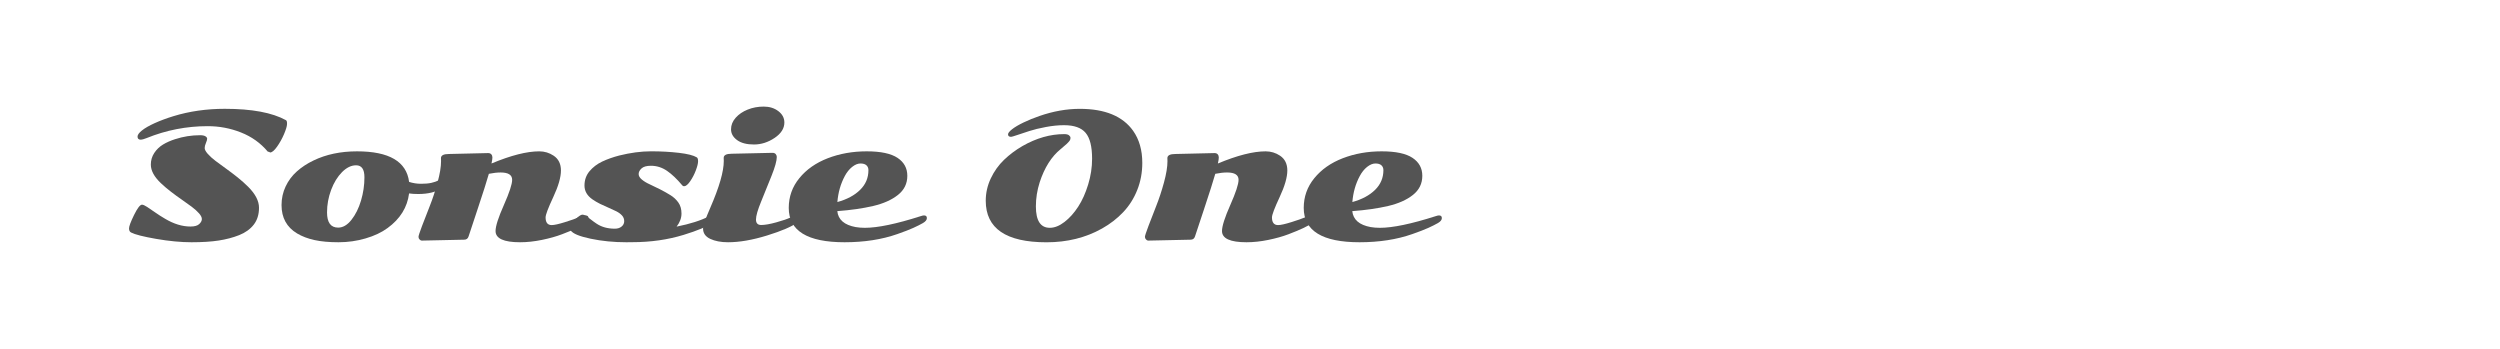 <?xml version="1.0" encoding="utf-8"?>
<!-- Generator: Adobe Illustrator 16.0.0, SVG Export Plug-In . SVG Version: 6.00 Build 0)  -->
<!DOCTYPE svg PUBLIC "-//W3C//DTD SVG 1.1//EN" "http://www.w3.org/Graphics/SVG/1.1/DTD/svg11.dtd">
<svg version="1.1" id="图层_1" xmlns="http://www.w3.org/2000/svg" xmlns:xlink="http://www.w3.org/1999/xlink" x="0px" y="0px"
	 width="258px" height="36px" viewBox="0 0 258 36" enable-background="new 0 0 258 36" xml:space="preserve">
<g>
	<path fill="#545454" d="M13.529,23.995c-0.142-0.068-0.213-0.211-0.213-0.426c0-0.217,0.174-0.679,0.52-1.386
		c0.347-0.706,0.62-1.06,0.819-1.06c0.112,0,0.289,0.077,0.527,0.232c0.239,0.157,0.517,0.346,0.833,0.567
		c0.315,0.222,0.657,0.44,1.026,0.656c0.897,0.534,1.77,0.8,2.616,0.8c0.42,0,0.721-0.083,0.903-0.255
		c0.181-0.169,0.272-0.342,0.272-0.515c0-0.174-0.097-0.369-0.29-0.588s-0.445-0.446-0.754-0.68
		c-0.31-0.232-0.652-0.478-1.027-0.736c-0.375-0.258-0.75-0.532-1.125-0.822c-0.375-0.287-0.715-0.578-1.022-0.868
		c-0.698-0.659-1.048-1.301-1.048-1.926c0-0.443,0.119-0.843,0.354-1.201c0.236-0.358,0.537-0.647,0.903-0.87
		c0.368-0.221,0.783-0.405,1.249-0.553c0.835-0.272,1.695-0.409,2.581-0.409c0.244,0,0.427,0.037,0.545,0.111
		c0.121,0.072,0.18,0.158,0.18,0.255s-0.043,0.242-0.127,0.439c-0.086,0.195-0.128,0.37-0.128,0.523c0,0.152,0.103,0.35,0.311,0.588
		s0.476,0.482,0.805,0.732c0.33,0.25,0.694,0.517,1.092,0.801c0.397,0.285,0.794,0.586,1.191,0.902
		c0.398,0.319,0.763,0.643,1.092,0.972c0.744,0.746,1.116,1.465,1.116,2.16c0,0.696-0.18,1.278-0.541,1.744
		c-0.36,0.466-0.862,0.825-1.504,1.083c-0.642,0.254-1.347,0.439-2.113,0.558C21.804,24.941,20.869,25,19.767,25
		s-2.316-0.116-3.643-0.346S13.932,24.204,13.529,23.995z M27.64,15.653c-0.743-0.887-1.665-1.547-2.765-1.981
		c-1.099-0.436-2.245-0.652-3.438-0.652c-2.188,0-4.294,0.411-6.323,1.236c-0.273,0.106-0.466,0.161-0.58,0.161
		c-0.228,0-0.34-0.108-0.34-0.323c0-0.176,0.151-0.387,0.455-0.631c0.305-0.244,0.742-0.496,1.313-0.754
		c0.572-0.259,1.217-0.499,1.939-0.721c1.647-0.505,3.414-0.759,5.299-0.759c2.789,0,4.895,0.393,6.316,1.176
		c0.078,0.046,0.114,0.181,0.105,0.406c-0.008,0.224-0.112,0.569-0.31,1.035c-0.199,0.466-0.439,0.896-0.721,1.295
		c-0.282,0.396-0.521,0.596-0.721,0.596C27.819,15.682,27.743,15.653,27.64,15.653z"/>
	<path fill="#545454" d="M30.657,24.089c-1.068-0.642-1.602-1.617-1.602-2.924c0-0.683,0.14-1.322,0.421-1.921
		c0.282-0.599,0.668-1.117,1.16-1.554c0.491-0.438,1.063-0.814,1.717-1.127c1.306-0.631,2.803-0.945,4.491-0.945
		c3.316,0,5.108,1.051,5.375,3.154c0.398,0.13,0.809,0.193,1.231,0.193s0.776-0.029,1.061-0.093c0.283-0.062,0.552-0.155,0.805-0.28
		c0.253-0.125,0.434-0.188,0.542-0.188c0.215,0,0.323,0.106,0.323,0.315c0,0.21-0.167,0.429-0.503,0.655
		c-0.632,0.434-1.466,0.648-2.505,0.648c-0.393,0-0.711-0.021-0.955-0.061c-0.181,1.434-0.919,2.624-2.216,3.571
		c-0.619,0.454-1.378,0.813-2.278,1.074C36.824,24.87,35.893,25,34.93,25c-0.963,0-1.788-0.075-2.475-0.226
		C31.767,24.624,31.168,24.395,30.657,24.089z M33.75,21.916c0,1.052,0.383,1.574,1.15,1.574c0.488,0,0.944-0.266,1.367-0.8
		s0.753-1.196,0.989-1.985c0.235-0.789,0.354-1.594,0.354-2.415c0-0.82-0.287-1.231-0.861-1.231c-0.499,0-0.984,0.235-1.453,0.706
		c-0.468,0.474-0.843,1.085-1.125,1.838C33.891,20.355,33.75,21.124,33.75,21.916z"/>
	<path fill="#545454" d="M60.42,22.231c0.21,0,0.315,0.096,0.315,0.293s-0.103,0.368-0.311,0.515
		c-0.208,0.149-0.513,0.317-0.916,0.508c-0.403,0.189-0.905,0.399-1.504,0.626c-0.599,0.229-1.292,0.423-2.079,0.585
		S54.387,25,53.672,25c-1.687,0-2.531-0.387-2.531-1.158c0-0.501,0.286-1.394,0.857-2.68c0.57-1.287,0.856-2.156,0.856-2.604
		c0-0.505-0.396-0.758-1.185-0.758c-0.358,0-0.764,0.045-1.219,0.137c-0.215,0.761-0.601,1.971-1.155,3.629
		c-0.553,1.659-0.865,2.603-0.937,2.829c-0.071,0.229-0.222,0.341-0.456,0.341l-4.388,0.094c-0.063,0-0.132-0.039-0.21-0.114
		c-0.077-0.077-0.115-0.169-0.115-0.272c0-0.105,0.12-0.478,0.362-1.117c0.243-0.639,0.51-1.326,0.801-2.063
		c0.292-0.734,0.56-1.546,0.801-2.428c0.241-0.883,0.363-1.615,0.363-2.195l-0.009-0.322c0-0.283,0.276-0.427,0.826-0.427
		l4.039-0.094c0.149,0,0.259,0.045,0.334,0.132c0.074,0.089,0.11,0.196,0.11,0.325c0,0.126-0.031,0.333-0.094,0.618
		c2-0.836,3.642-1.254,4.926-1.254c0.546,0,1.042,0.15,1.491,0.451c0.499,0.336,0.75,0.844,0.75,1.525
		c0,0.699-0.265,1.615-0.793,2.744c-0.528,1.13-0.792,1.829-0.792,2.098c0,0.527,0.209,0.792,0.63,0.792
		c0.267,0,0.724-0.102,1.368-0.303c0.646-0.202,1.121-0.368,1.432-0.5C60.044,22.297,60.272,22.231,60.42,22.231z"/>
	<path fill="#545454" d="M65.268,24.993C65.126,24.996,64.917,25,64.639,25c-1.307,0-2.538-0.122-3.694-0.366
		s-1.838-0.529-2.049-0.853c-0.068-0.101-0.102-0.229-0.102-0.384c0-0.153,0.181-0.399,0.545-0.736s0.613-0.508,0.75-0.508
		c0.136,0,0.277,0.051,0.422,0.148c0.144,0.101,0.306,0.221,0.48,0.364c0.177,0.141,0.373,0.283,0.589,0.426
		c0.517,0.341,1.139,0.51,1.866,0.51c0.29,0,0.524-0.072,0.703-0.222c0.179-0.146,0.269-0.332,0.269-0.558
		c0-0.223-0.076-0.418-0.226-0.583s-0.346-0.309-0.588-0.432c-0.242-0.122-0.507-0.244-0.796-0.366
		c-0.29-0.122-0.581-0.255-0.875-0.399c-0.292-0.146-0.561-0.302-0.805-0.474c-0.54-0.38-0.809-0.853-0.809-1.418
		s0.171-1.056,0.514-1.472c0.345-0.412,0.777-0.745,1.3-0.996c0.523-0.248,1.113-0.459,1.773-0.631
		c1.158-0.288,2.253-0.434,3.284-0.434c1.032,0,1.992,0.053,2.881,0.158c0.889,0.105,1.5,0.26,1.835,0.465
		c0.091,0.051,0.136,0.186,0.136,0.404s-0.076,0.53-0.23,0.938c-0.153,0.406-0.347,0.779-0.583,1.124
		c-0.235,0.343-0.447,0.517-0.634,0.517c-0.074,0-0.137-0.031-0.188-0.096c-0.54-0.646-1.064-1.146-1.571-1.494
		c-0.51-0.35-1.062-0.524-1.659-0.524c-0.453,0-0.779,0.093-0.974,0.277c-0.196,0.183-0.294,0.376-0.294,0.575
		c0,0.198,0.109,0.388,0.328,0.57s0.491,0.348,0.817,0.494c0.327,0.147,0.682,0.32,1.065,0.516c0.383,0.197,0.738,0.394,1.065,0.598
		c0.327,0.201,0.599,0.452,0.818,0.757s0.328,0.688,0.328,1.146c0,0.462-0.168,0.91-0.503,1.348c1.409-0.284,2.511-0.635,3.306-1.05
		c0.137-0.073,0.253-0.109,0.35-0.109c0.216,0,0.323,0.107,0.323,0.323c0,0.183-0.11,0.347-0.333,0.497
		c-0.222,0.15-0.587,0.333-1.098,0.547c-0.512,0.213-1.12,0.426-1.824,0.643C68.911,24.741,67.149,24.993,65.268,24.993z"/>
	<path fill="#545454" d="M78.553,23.219c0.387,0,0.911-0.092,1.572-0.276s1.144-0.35,1.444-0.494
		c0.301-0.146,0.512-0.217,0.631-0.217c0.238,0,0.357,0.119,0.357,0.356c0,0.108-0.088,0.231-0.264,0.368
		c-0.579,0.431-1.622,0.879-3.128,1.345C77.661,24.767,76.317,25,75.136,25c-0.732,0-1.346-0.116-1.84-0.349
		s-0.741-0.588-0.741-1.066c0-0.288,0.247-0.998,0.741-2.131c0.932-2.14,1.398-3.753,1.398-4.839l-0.009-0.323
		c0-0.284,0.276-0.427,0.826-0.427l4.209-0.093c0.148,0,0.259,0.044,0.334,0.131c0.073,0.089,0.11,0.188,0.11,0.295
		c0,0.391-0.179,1.038-0.538,1.938c-0.357,0.899-0.715,1.784-1.073,2.654c-0.357,0.867-0.536,1.491-0.536,1.864
		C78.017,23.031,78.195,23.219,78.553,23.219z M80.947,12.645c0,0.607-0.337,1.138-1.009,1.589c-0.673,0.451-1.383,0.678-2.13,0.678
		s-1.328-0.152-1.742-0.456s-0.623-0.674-0.623-1.111s0.16-0.835,0.479-1.193c0.318-0.357,0.729-0.639,1.239-0.843
		C77.668,11.103,78.222,11,78.817,11c0.597,0,1.101,0.157,1.512,0.473C80.741,11.787,80.947,12.18,80.947,12.645z"/>
	<path fill="#545454" d="M95.356,22.231c0.199,0,0.298,0.093,0.298,0.275c0,0.186-0.135,0.354-0.404,0.512
		c-0.271,0.156-0.604,0.323-1.001,0.503c-0.398,0.179-0.946,0.392-1.645,0.636C90.997,24.72,89.181,25,87.159,25
		c-3.84,0-5.76-1.183-5.76-3.546c0-1.151,0.364-2.176,1.095-3.07c0.729-0.896,1.708-1.58,2.935-2.055
		c1.228-0.473,2.565-0.711,4.013-0.711c1.449,0,2.51,0.225,3.184,0.674c0.672,0.448,1.01,1.064,1.01,1.85
		c0,0.807-0.322,1.465-0.969,1.976c-0.644,0.512-1.5,0.893-2.568,1.143c-1.073,0.249-2.303,0.425-3.689,0.528
		c0.091,0.881,0.721,1.428,1.892,1.645c0.301,0.051,0.62,0.076,0.955,0.076c1.329,0,3.247-0.401,5.751-1.201
		C95.161,22.257,95.277,22.231,95.356,22.231z M86.418,20.851c0.989-0.273,1.771-0.69,2.343-1.254
		c0.574-0.562,0.861-1.24,0.861-2.036c0-0.21-0.068-0.377-0.205-0.502s-0.342-0.187-0.617-0.187s-0.563,0.118-0.861,0.355
		c-0.297,0.24-0.549,0.552-0.754,0.938C86.754,18.966,86.498,19.862,86.418,20.851z"/>
	<path fill="#545454" d="M109.45,15.396c-0.943,0.768-1.661,1.907-2.155,3.418c-0.262,0.819-0.392,1.647-0.392,2.488
		c0,1.472,0.479,2.207,1.438,2.207c0.489,0,0.995-0.201,1.517-0.605c0.523-0.402,0.993-0.928,1.411-1.573
		c0.418-0.644,0.761-1.409,1.031-2.295s0.404-1.771,0.404-2.658c0-1.251-0.222-2.14-0.665-2.666
		c-0.442-0.53-1.187-0.793-2.232-0.793c-0.579,0-1.204,0.061-1.874,0.187c-0.671,0.126-1.236,0.263-1.7,0.414
		c-0.463,0.15-0.879,0.288-1.248,0.413c-0.37,0.124-0.582,0.188-0.639,0.188c-0.21,0-0.316-0.086-0.316-0.256
		c0-0.136,0.142-0.313,0.422-0.532c0.281-0.219,0.672-0.45,1.172-0.69c0.5-0.241,1.054-0.469,1.662-0.677
		c1.414-0.489,2.798-0.734,4.149-0.734c2.596,0,4.432,0.757,5.504,2.267c0.63,0.892,0.946,1.995,0.946,3.308
		c0,0.994-0.172,1.928-0.521,2.799c-0.345,0.871-0.828,1.633-1.447,2.287s-1.345,1.217-2.181,1.687
		c-1.688,0.95-3.599,1.424-5.736,1.424c-4.18,0-6.271-1.429-6.271-4.286c0-0.802,0.173-1.569,0.52-2.306
		c0.347-0.734,0.802-1.374,1.368-1.917c0.565-0.542,1.201-1.018,1.905-1.426c1.431-0.818,2.868-1.229,4.311-1.229
		c0.229,0,0.392,0.041,0.49,0.124c0.1,0.082,0.149,0.166,0.149,0.252s-0.013,0.157-0.038,0.216c-0.025,0.062-0.075,0.131-0.149,0.21
		c-0.073,0.079-0.14,0.147-0.196,0.204C109.948,14.969,109.734,15.152,109.45,15.396z"/>
	<path fill="#545454" d="M135.389,22.231c0.211,0,0.314,0.096,0.314,0.293s-0.104,0.368-0.309,0.515
		c-0.209,0.149-0.516,0.317-0.918,0.508c-0.404,0.189-0.904,0.399-1.504,0.626c-0.6,0.229-1.293,0.423-2.08,0.585
		S129.354,25,128.64,25c-1.688,0-2.53-0.387-2.53-1.158c0-0.501,0.284-1.394,0.854-2.68c0.57-1.287,0.856-2.156,0.856-2.604
		c0-0.505-0.396-0.758-1.185-0.758c-0.357,0-0.764,0.045-1.218,0.137c-0.217,0.761-0.602,1.971-1.153,3.629
		c-0.555,1.659-0.868,2.603-0.939,2.829c-0.071,0.229-0.223,0.341-0.455,0.341l-4.388,0.094c-0.063,0-0.133-0.039-0.209-0.114
		c-0.077-0.077-0.116-0.169-0.116-0.272c0-0.105,0.121-0.478,0.363-1.117c0.241-0.639,0.509-1.326,0.8-2.063
		c0.293-0.734,0.56-1.546,0.802-2.428c0.24-0.883,0.361-1.615,0.361-2.195l-0.008-0.322c0-0.283,0.275-0.427,0.826-0.427
		l4.039-0.094c0.147,0,0.259,0.045,0.331,0.132c0.075,0.089,0.109,0.196,0.109,0.325c0,0.126-0.028,0.333-0.093,0.618
		c2-0.836,3.643-1.254,4.925-1.254c0.545,0,1.043,0.15,1.492,0.451c0.498,0.336,0.75,0.844,0.75,1.525
		c0,0.699-0.266,1.615-0.793,2.744c-0.527,1.13-0.793,1.829-0.793,2.098c0,0.527,0.213,0.792,0.631,0.792
		c0.266,0,0.725-0.102,1.367-0.303c0.646-0.202,1.123-0.368,1.432-0.5C135.012,22.297,135.24,22.231,135.389,22.231z"/>
	<path fill="#545454" d="M148.502,22.231c0.199,0,0.297,0.093,0.297,0.275c0,0.186-0.133,0.354-0.402,0.512
		c-0.271,0.156-0.605,0.323-1.002,0.503c-0.398,0.179-0.947,0.392-1.645,0.636C144.143,24.72,142.326,25,140.305,25
		c-3.842,0-5.76-1.183-5.76-3.546c0-1.151,0.363-2.176,1.096-3.07c0.729-0.896,1.707-1.58,2.934-2.055
		c1.227-0.473,2.564-0.711,4.012-0.711c1.449,0,2.514,0.225,3.186,0.674c0.672,0.448,1.01,1.064,1.01,1.85
		c0,0.807-0.324,1.465-0.969,1.976c-0.643,0.512-1.502,0.893-2.57,1.143c-1.07,0.249-2.301,0.425-3.689,0.528
		c0.094,0.881,0.723,1.428,1.895,1.645c0.301,0.051,0.619,0.076,0.953,0.076c1.33,0,3.248-0.401,5.752-1.201
		C148.305,22.257,148.424,22.231,148.502,22.231z M139.564,20.851c0.986-0.273,1.768-0.69,2.342-1.254
		c0.572-0.562,0.861-1.24,0.861-2.036c0-0.21-0.07-0.377-0.205-0.502c-0.137-0.125-0.342-0.187-0.619-0.187
		c-0.273,0-0.561,0.118-0.861,0.355c-0.297,0.24-0.547,0.552-0.752,0.938C139.898,18.966,139.643,19.862,139.564,20.851z"/>
</g>
</svg>
